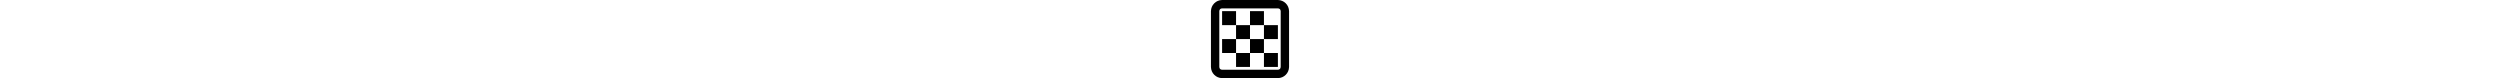 <!-- game-board icon by Free Icons (https://free-icons.github.io/free-icons/) -->
<svg xmlns="http://www.w3.org/2000/svg" height="1em" fill="currentColor" viewBox="0 0 512 512">
  <path
    d="M 438.857 54.857 Q 456 56 457.143 73.143 L 457.143 438.857 L 457.143 438.857 Q 456 456 438.857 457.143 L 73.143 457.143 L 73.143 457.143 Q 56 456 54.857 438.857 L 54.857 73.143 L 54.857 73.143 Q 56 56 73.143 54.857 L 438.857 54.857 L 438.857 54.857 Z M 73.143 0 Q 42.286 1.143 21.714 21.714 L 21.714 21.714 L 21.714 21.714 Q 1.143 42.286 0 73.143 L 0 438.857 L 0 438.857 Q 1.143 469.714 21.714 490.286 Q 42.286 510.857 73.143 512 L 438.857 512 L 438.857 512 Q 469.714 510.857 490.286 490.286 Q 510.857 469.714 512 438.857 L 512 73.143 L 512 73.143 Q 510.857 42.286 490.286 21.714 Q 469.714 1.143 438.857 0 L 73.143 0 L 73.143 0 Z M 347.429 73.143 L 256 73.143 L 347.429 73.143 L 256 73.143 L 256 164.571 L 256 164.571 L 164.571 164.571 L 164.571 164.571 L 164.571 73.143 L 164.571 73.143 L 73.143 73.143 L 73.143 73.143 L 73.143 164.571 L 73.143 164.571 L 164.571 164.571 L 164.571 164.571 L 164.571 256 L 164.571 256 L 73.143 256 L 73.143 256 L 73.143 347.429 L 73.143 347.429 L 164.571 347.429 L 164.571 347.429 L 164.571 438.857 L 164.571 438.857 L 256 438.857 L 256 438.857 L 256 347.429 L 256 347.429 L 347.429 347.429 L 347.429 347.429 L 347.429 438.857 L 347.429 438.857 L 438.857 438.857 L 438.857 438.857 L 438.857 347.429 L 438.857 347.429 L 347.429 347.429 L 347.429 347.429 L 347.429 256 L 347.429 256 L 438.857 256 L 438.857 256 L 438.857 164.571 L 438.857 164.571 L 347.429 164.571 L 347.429 164.571 L 347.429 73.143 L 347.429 73.143 Z M 256 256 L 256 347.429 L 256 256 L 256 347.429 L 164.571 347.429 L 164.571 347.429 L 164.571 256 L 164.571 256 L 256 256 L 256 256 Z M 256 256 L 256 164.571 L 256 256 L 256 164.571 L 347.429 164.571 L 347.429 164.571 L 347.429 256 L 347.429 256 L 256 256 L 256 256 Z"
  />
</svg>